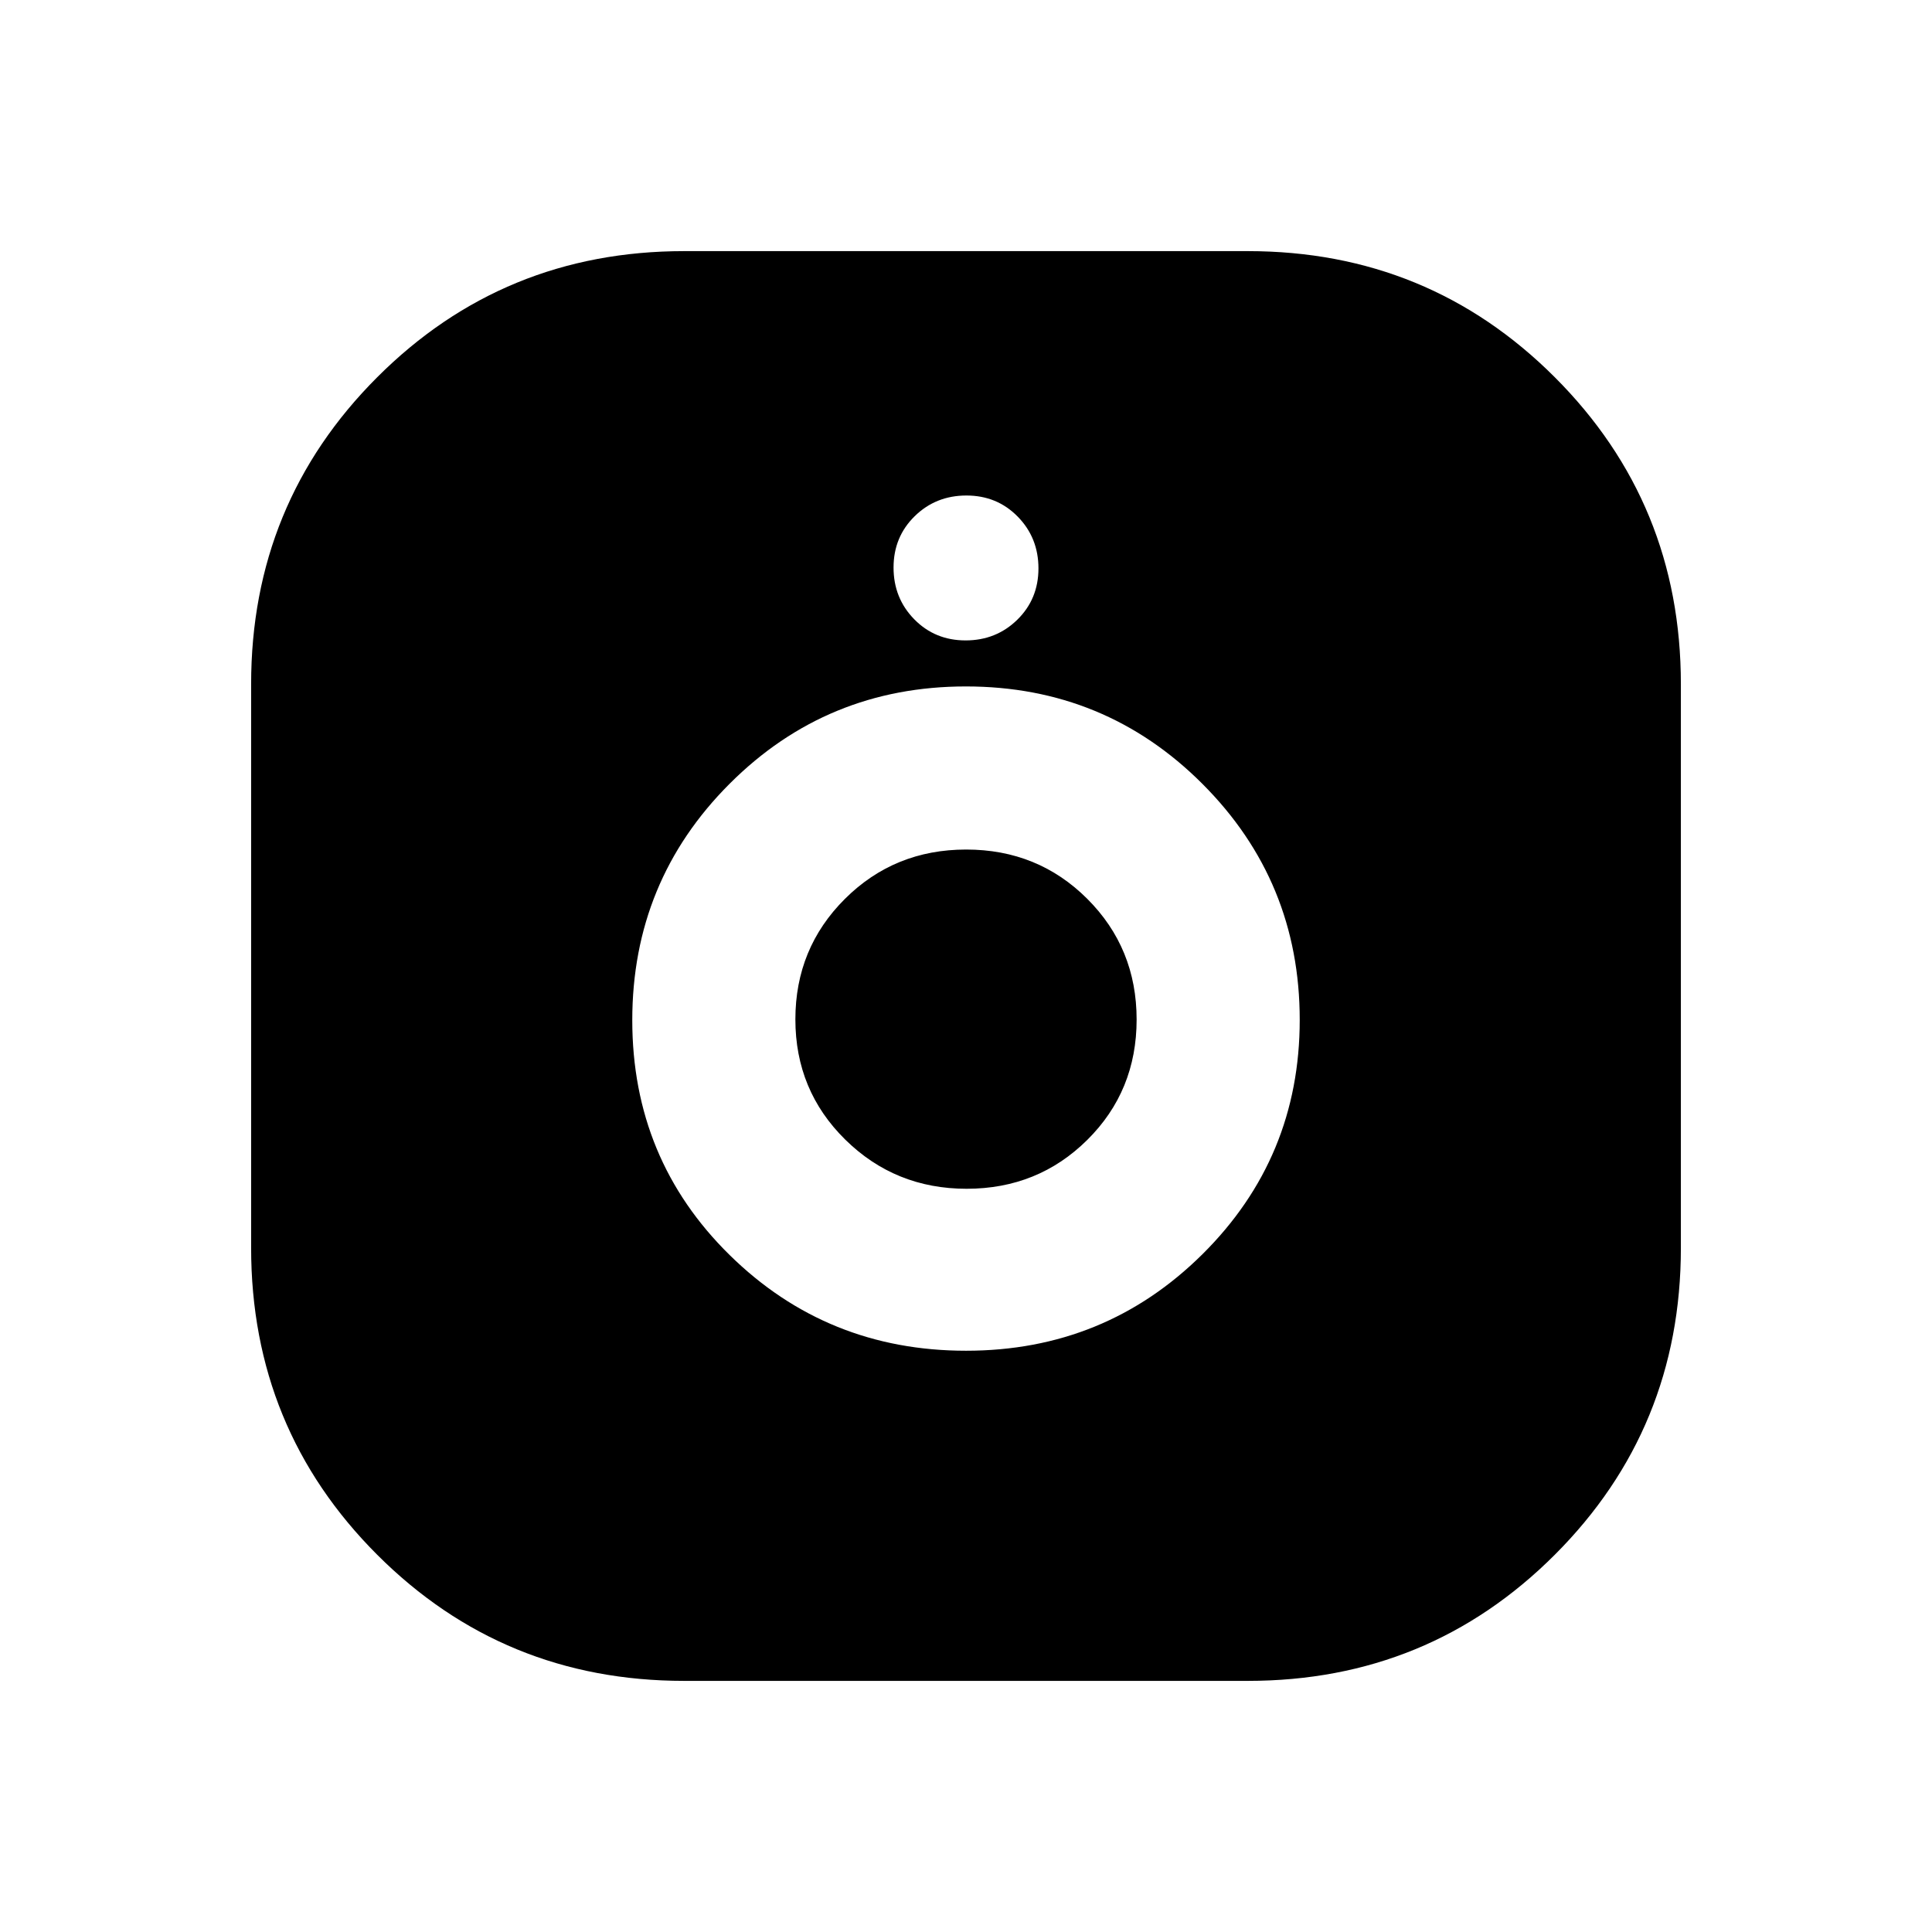 <svg xmlns="http://www.w3.org/2000/svg" height="20" viewBox="0 -960 960 960" width="20"><path d="M339.957-124.782q-89.855 0-152.515-62.66-62.66-62.66-62.66-152.515v-280.086q0-89.855 62.66-152.515 62.66-62.66 152.515-62.66h280.086q89.855 0 152.515 62.66 62.66 62.66 62.66 152.515v280.086q0 89.855-62.66 152.515-62.66 62.66-152.515 62.66H339.957Zm140.069-164.044q69.104 0 117.452-47.948t48.348-116.446q0-68.914-48.373-117.303-48.374-48.39-117.479-48.39-69.104 0-117.452 48.374-48.348 48.373-48.348 117.478 0 69.105 48.373 116.67 48.374 47.565 117.479 47.565Zm.28-80.478q-35.48 0-60.284-24.41-24.804-24.409-24.804-59.76 0-35.352 24.613-59.873 24.614-24.522 60.261-24.522 35.647 0 60.169 24.498 24.521 24.498 24.521 59.978 0 35.48-24.498 59.784-24.498 24.305-59.978 24.305Zm-.517-272.478q15.211 0 25.711-10.29 10.5-10.289 10.5-25.5 0-15.21-10.289-25.71-10.29-10.5-25.5-10.5-15.211 0-25.711 10.289-10.5 10.29-10.5 25.5 0 15.211 10.289 25.711 10.29 10.5 25.5 10.5Z"/></svg>